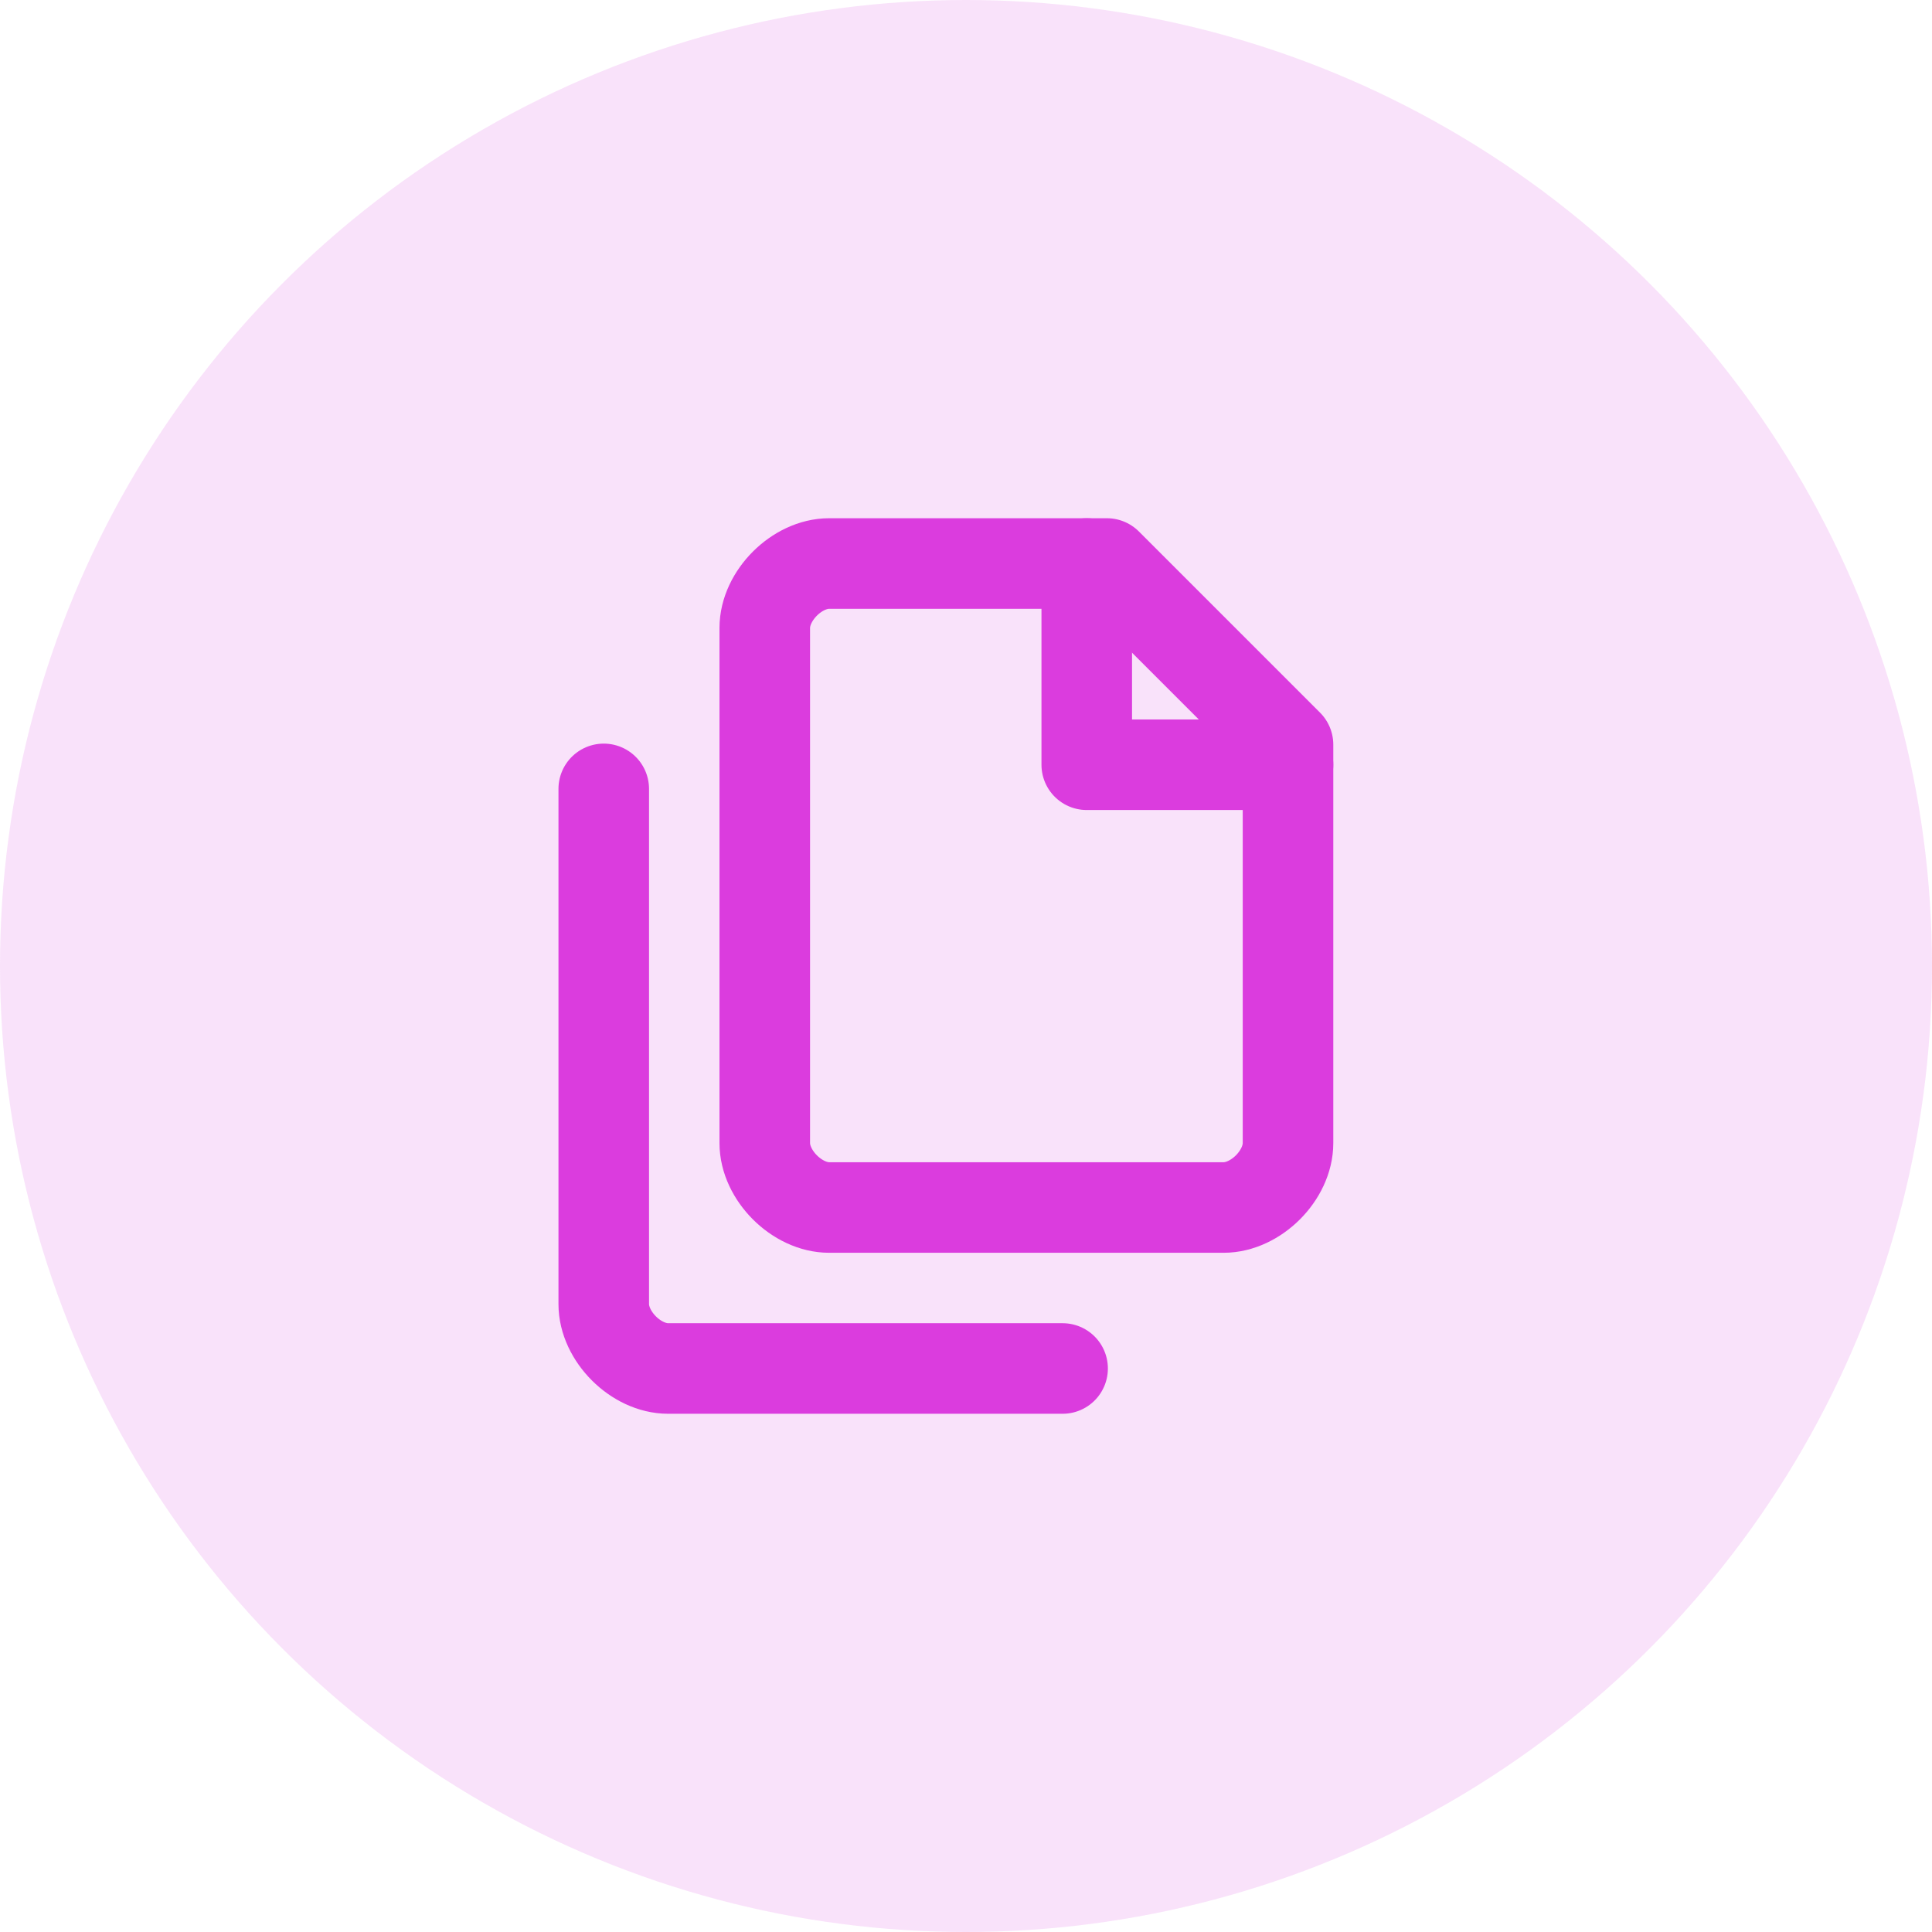 <svg width="64" height="64" viewBox="0 0 64 64" fill="none" xmlns="http://www.w3.org/2000/svg">
<circle cx="32" cy="32" r="32" fill="#DB3CDE" fill-opacity="0.15"/>
<path d="M36.667 18.667H27.467C26.934 18.667 26.401 18.933 26.001 19.333C25.601 19.733 25.334 20.267 25.334 20.8V37.867C25.334 38.4 25.601 38.933 26.001 39.333C26.401 39.733 26.934 40 27.467 40H40.534C41.067 40 41.601 39.733 42.001 39.333C42.401 38.933 42.667 38.4 42.667 37.867V24.667L36.667 18.667Z" stroke="#DB3CDE" stroke-width="3" stroke-linecap="round" stroke-linejoin="round"/>
<path d="M20 26.133V43.2C20 43.733 20.267 44.267 20.667 44.667C21.067 45.067 21.6 45.333 22.133 45.333H35.2M36 18.667V25.333H42.667" stroke="#DB3CDE" stroke-width="3" stroke-linecap="round" stroke-linejoin="round"/>
</svg>

